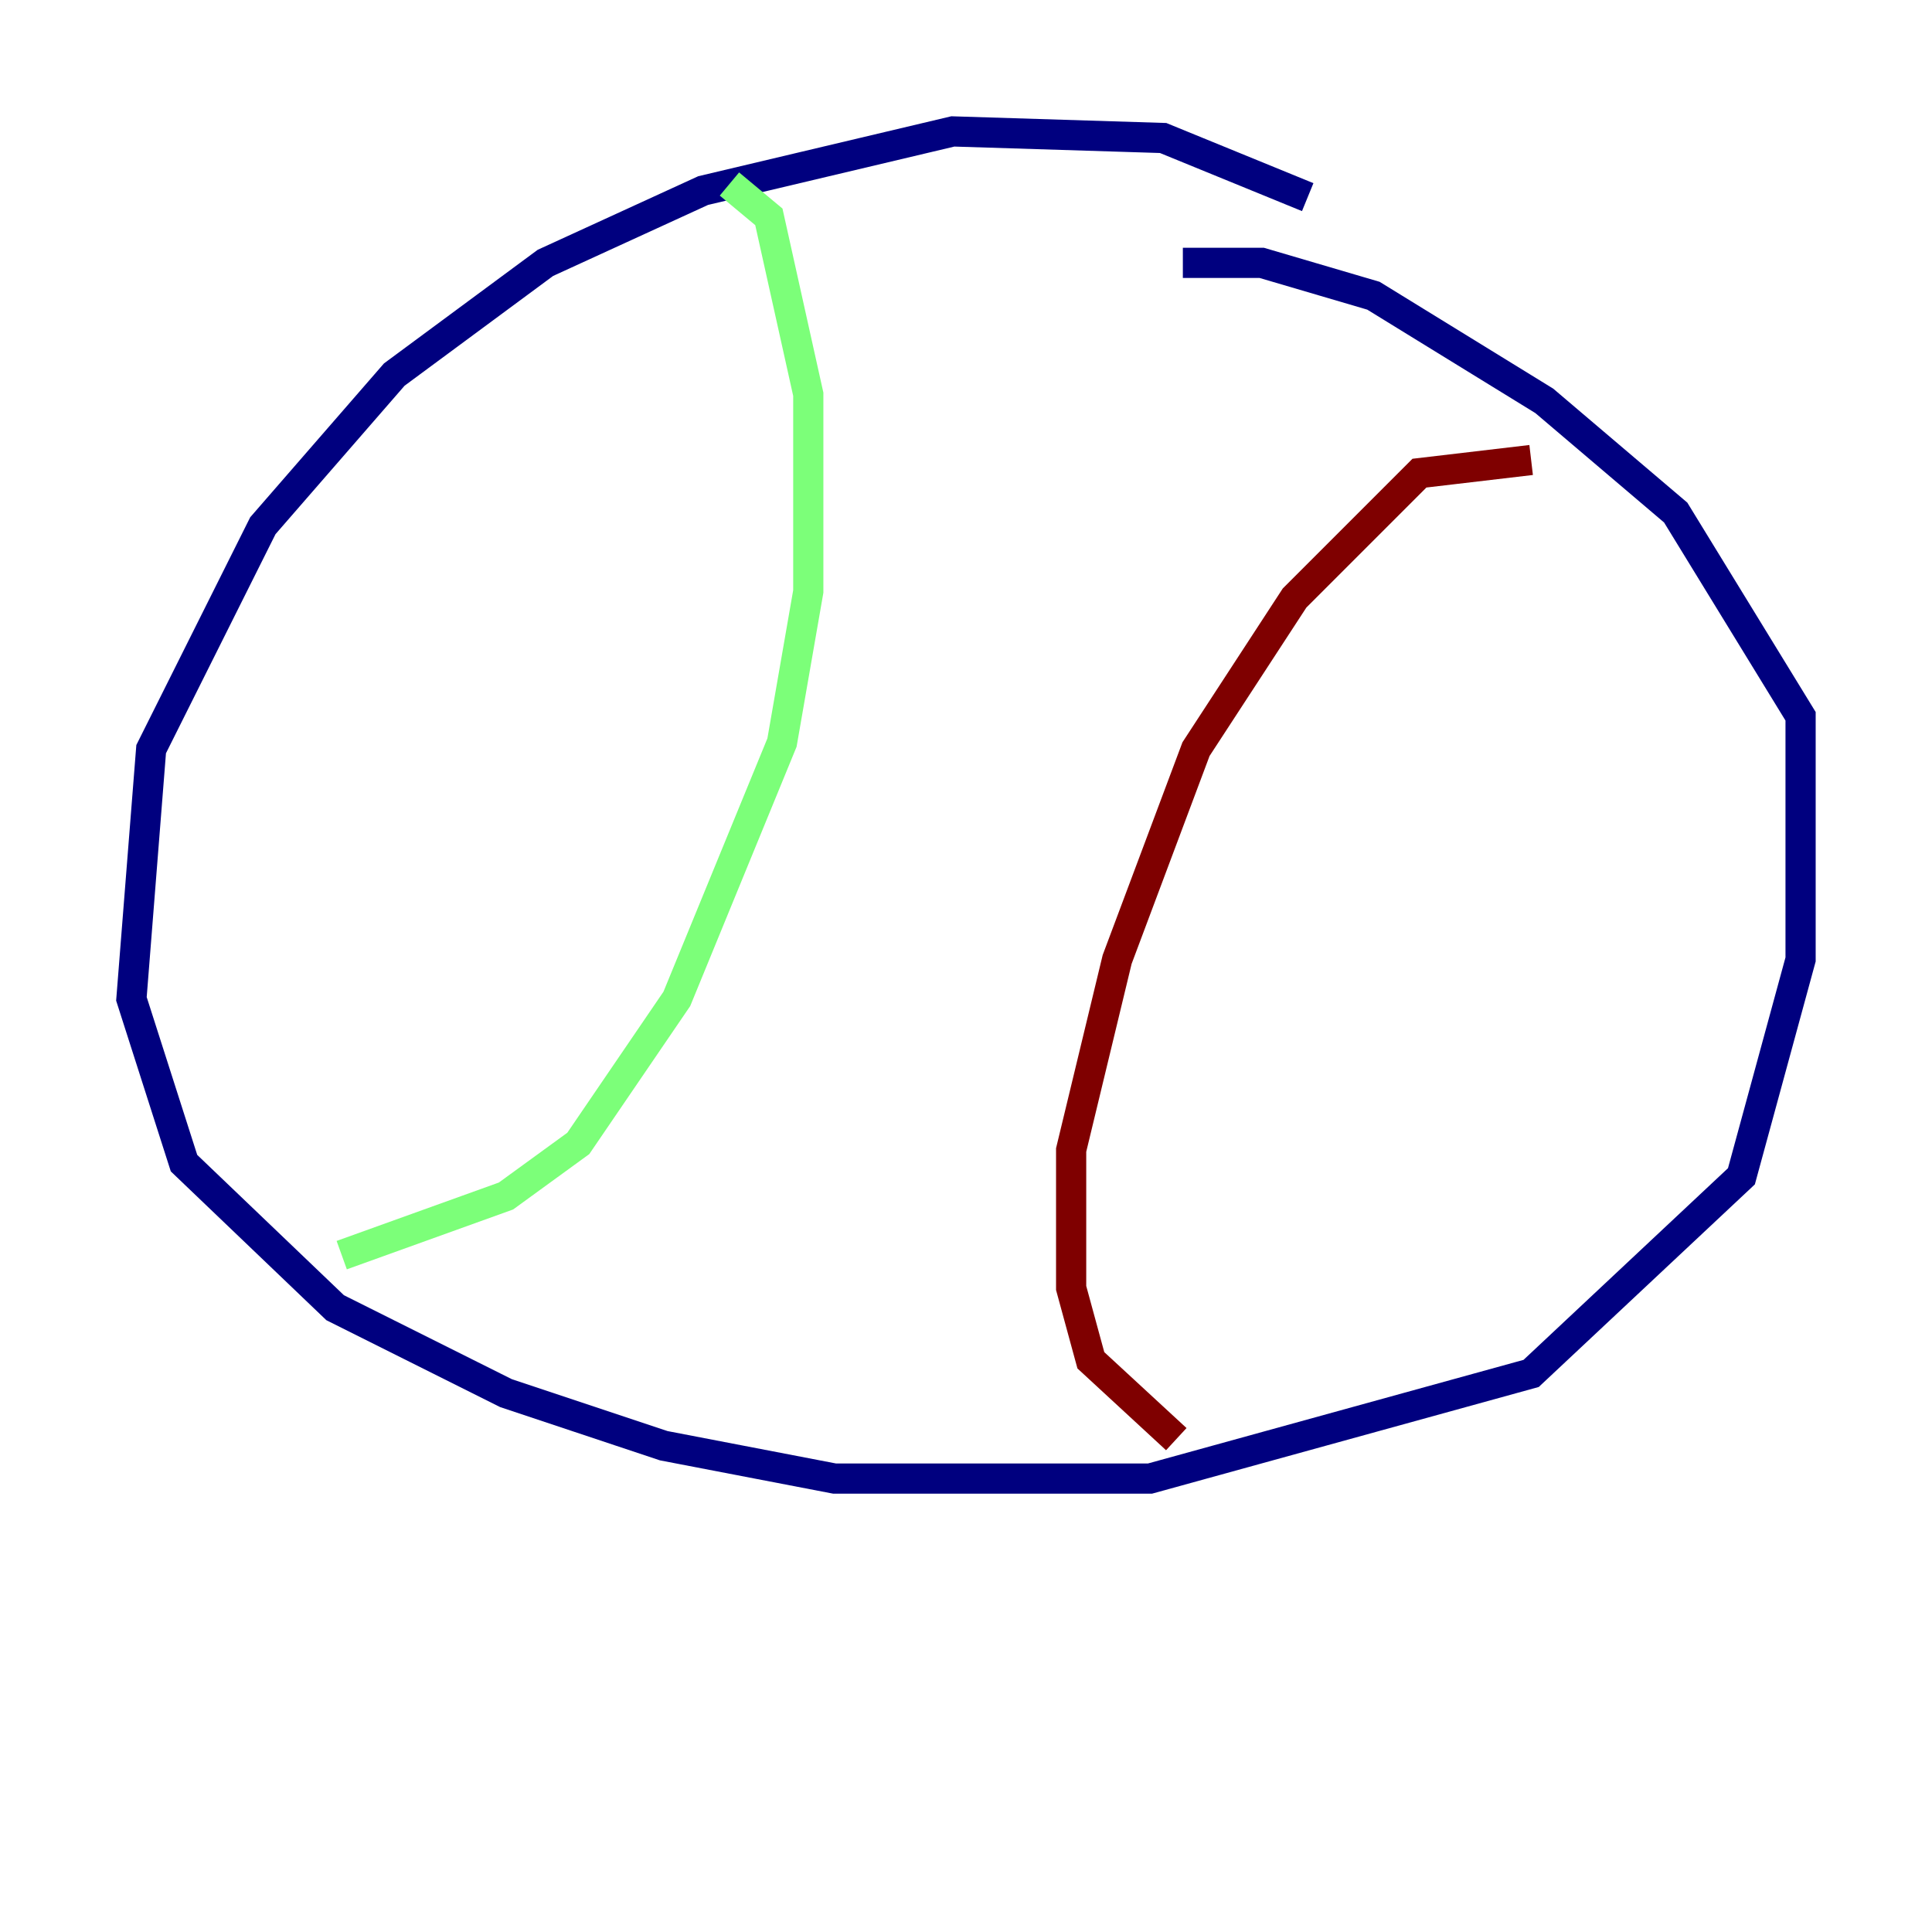 <?xml version="1.0" encoding="utf-8" ?>
<svg baseProfile="tiny" height="128" version="1.2" viewBox="0,0,128,128" width="128" xmlns="http://www.w3.org/2000/svg" xmlns:ev="http://www.w3.org/2001/xml-events" xmlns:xlink="http://www.w3.org/1999/xlink"><defs /><polyline fill="none" points="86.639,13.061 77.061,9.143 63.129,8.707 46.585,12.626 36.136,17.415 26.122,24.816 17.415,34.83 10.014,49.633 8.707,66.177 12.191,77.061 22.204,86.639 33.524,92.299 43.973,95.782 55.292,97.959 76.191,97.959 101.442,90.993 115.374,77.932 119.293,63.565 119.293,47.456 111.02,33.959 102.313,26.558 90.993,19.592 83.592,17.415 78.367,17.415" stroke="#00007f" stroke-width="2" /><polyline fill="none" points="48.327,12.191 50.939,14.367 53.551,26.122 53.551,39.184 51.809,49.197 44.843,66.177 38.313,75.755 33.524,79.238 22.64,83.156" stroke="#7cff79" stroke-width="2" /><polyline fill="none" points="101.442,30.476 94.041,31.347 85.769,39.619 79.238,49.633 74.014,63.565 70.966,76.191 70.966,85.333 72.272,90.122 77.932,95.347" stroke="#7f0000" stroke-width="2" /></svg>